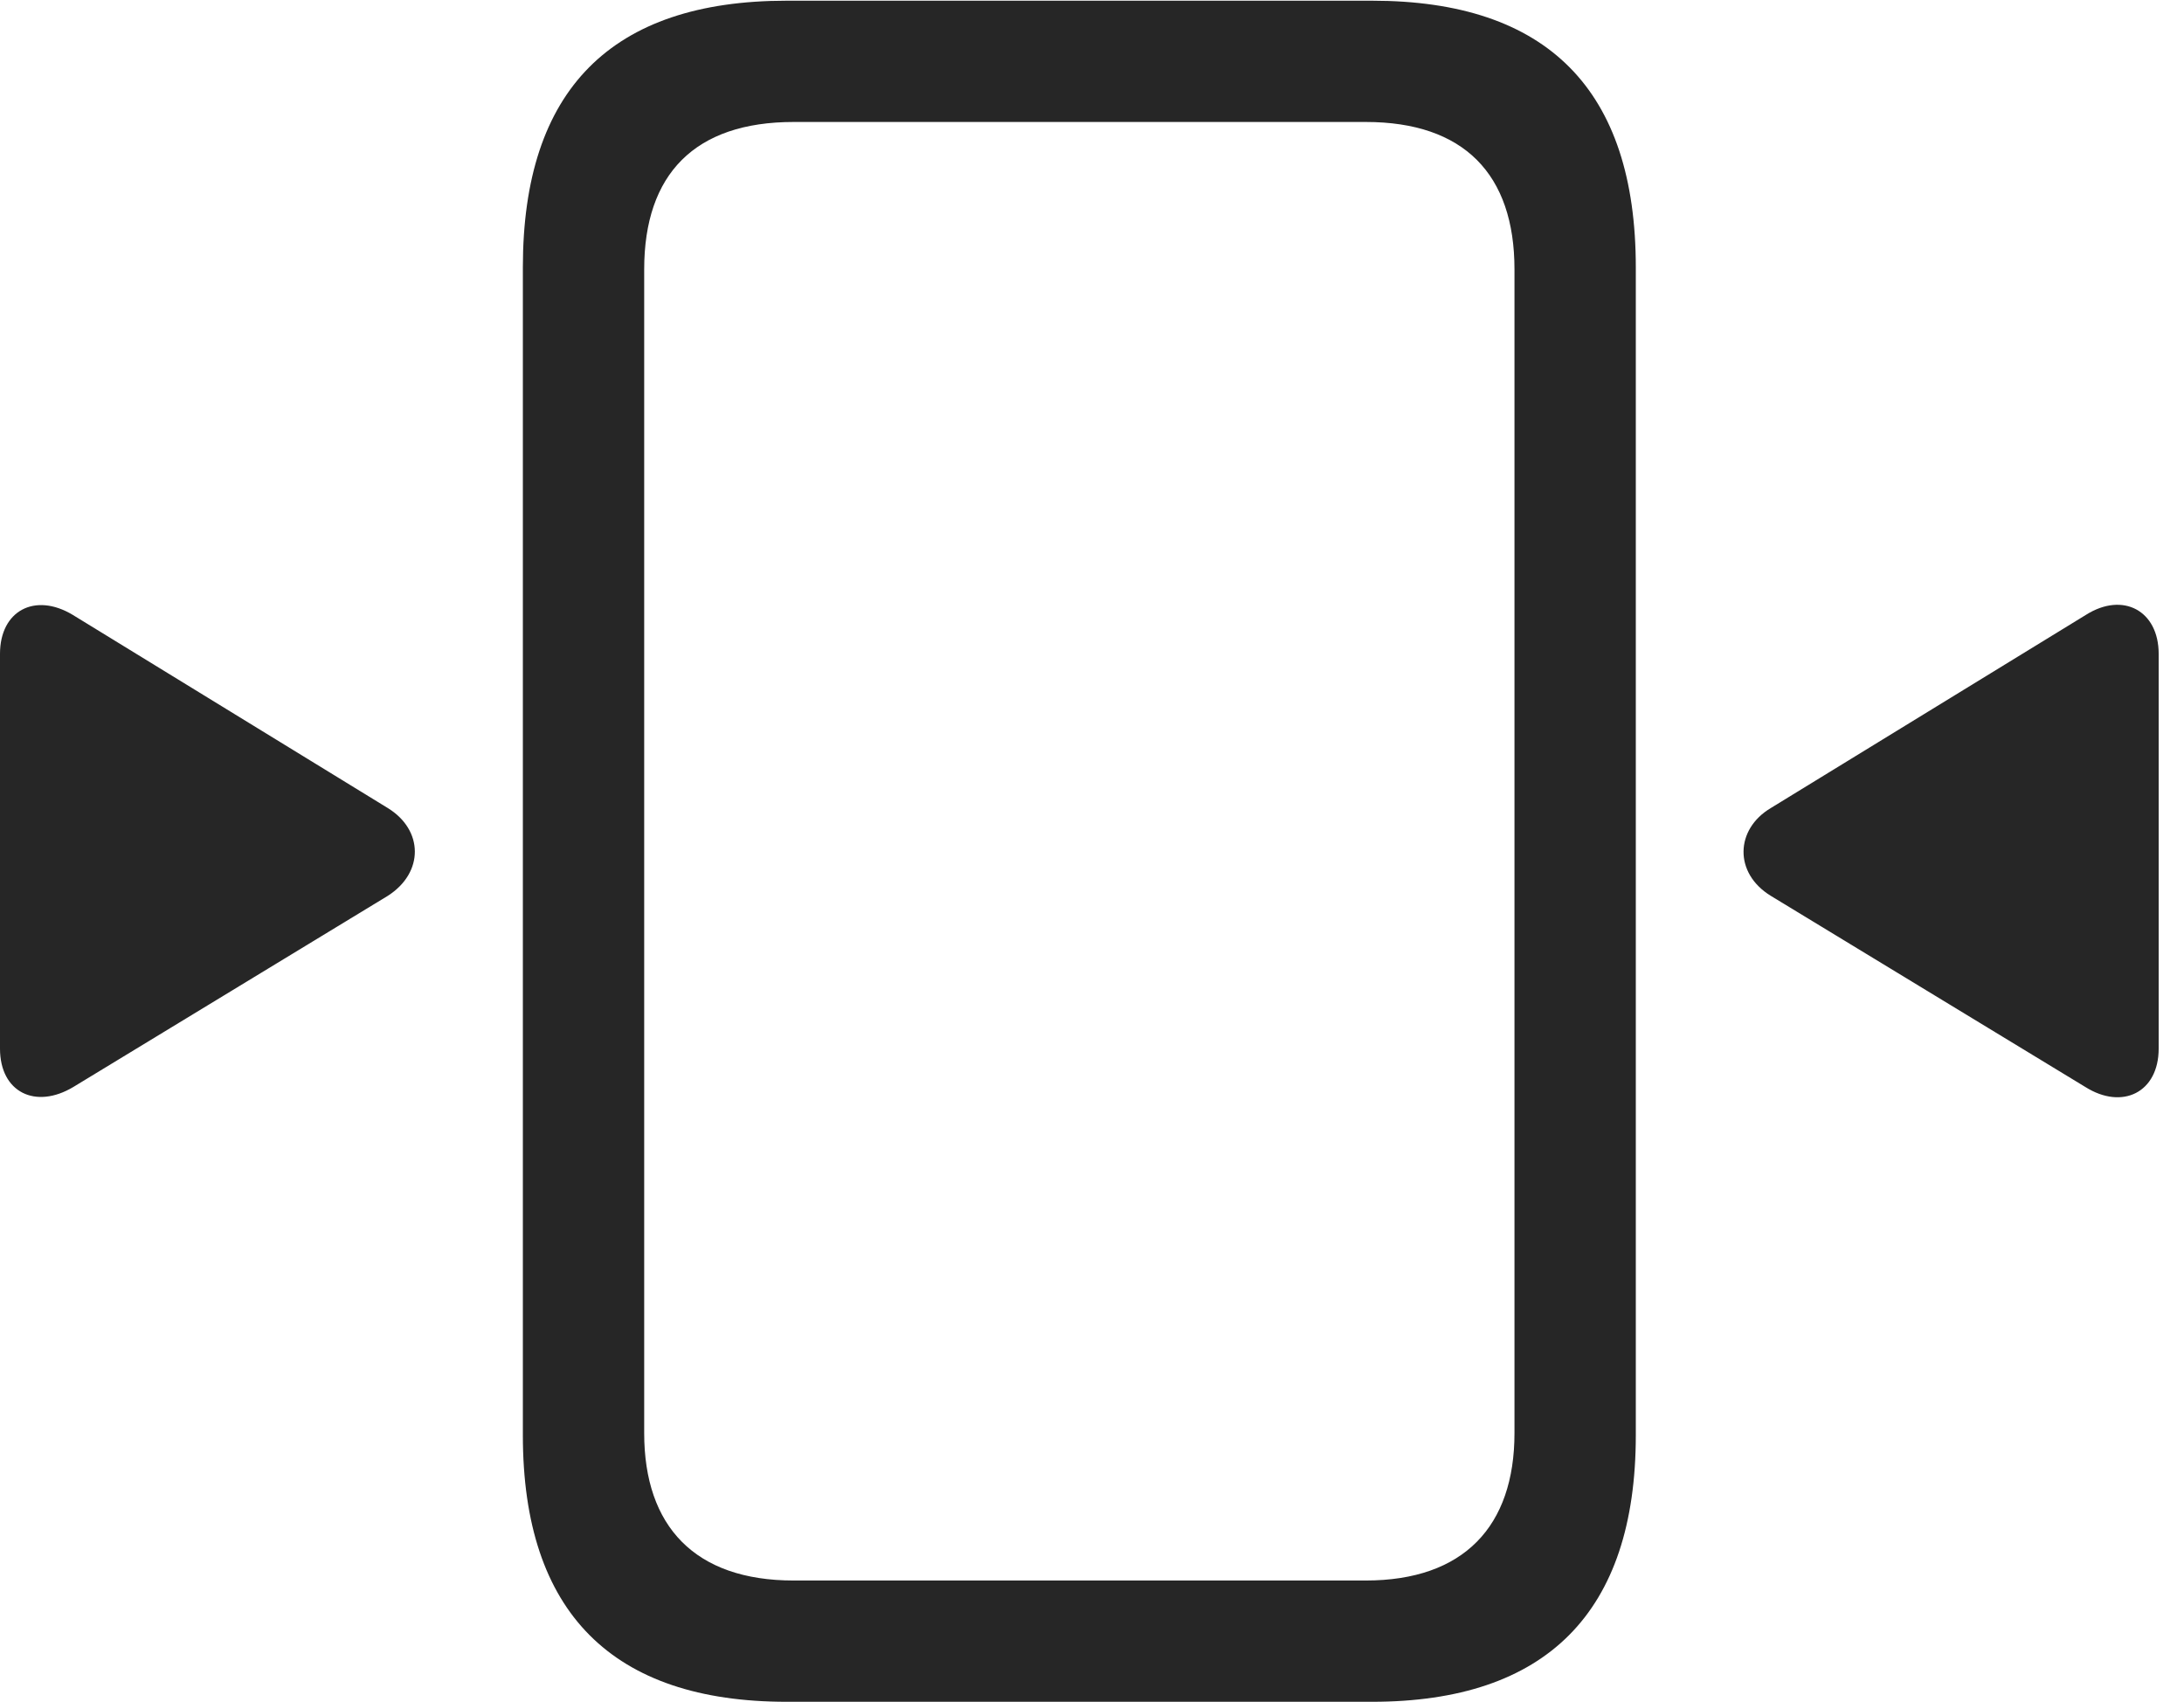 <?xml version="1.0" encoding="UTF-8"?>
<!--Generator: Apple Native CoreSVG 326-->
<!DOCTYPE svg
PUBLIC "-//W3C//DTD SVG 1.1//EN"
       "http://www.w3.org/Graphics/SVG/1.1/DTD/svg11.dtd">
<svg version="1.1" xmlns="http://www.w3.org/2000/svg" xmlns:xlink="http://www.w3.org/1999/xlink" viewBox="0 0 31.123 24.248">
 <g>
  <rect height="24.248" opacity="0" width="31.123" x="0" y="0"/>
  <path d="M11.211 24.248L19.551 24.248C22.031 24.248 23.311 22.979 23.311 20.449L23.311 3.809C23.311 1.279 22.051 0.01 19.551 0.01L11.211 0.01C8.711 0.01 7.451 1.279 7.451 3.809L7.451 20.449C7.451 22.979 8.73 24.248 11.211 24.248ZM11.309 22.52C9.902 22.52 9.18 21.748 9.18 20.42L9.18 3.838C9.18 2.48 9.902 1.738 11.309 1.738L19.463 1.738C20.859 1.738 21.582 2.48 21.582 3.838L21.582 20.42C21.582 21.748 20.859 22.52 19.463 22.52Z" fill="black" fill-opacity="0.85"/>
  <path d="M0 14.941C0 15.566 0.508 15.81 1.045 15.488L5.527 12.764C6.045 12.432 6.035 11.826 5.527 11.514L1.035 8.76C0.498 8.438 0 8.701 0 9.316ZM30.762 14.941L30.762 9.316C30.762 8.701 30.254 8.428 29.727 8.76L25.234 11.514C24.727 11.816 24.707 12.441 25.234 12.764L29.717 15.488C30.244 15.82 30.762 15.566 30.762 14.941Z" fill="black" fill-opacity="0.85"/>
 </g>
</svg>
